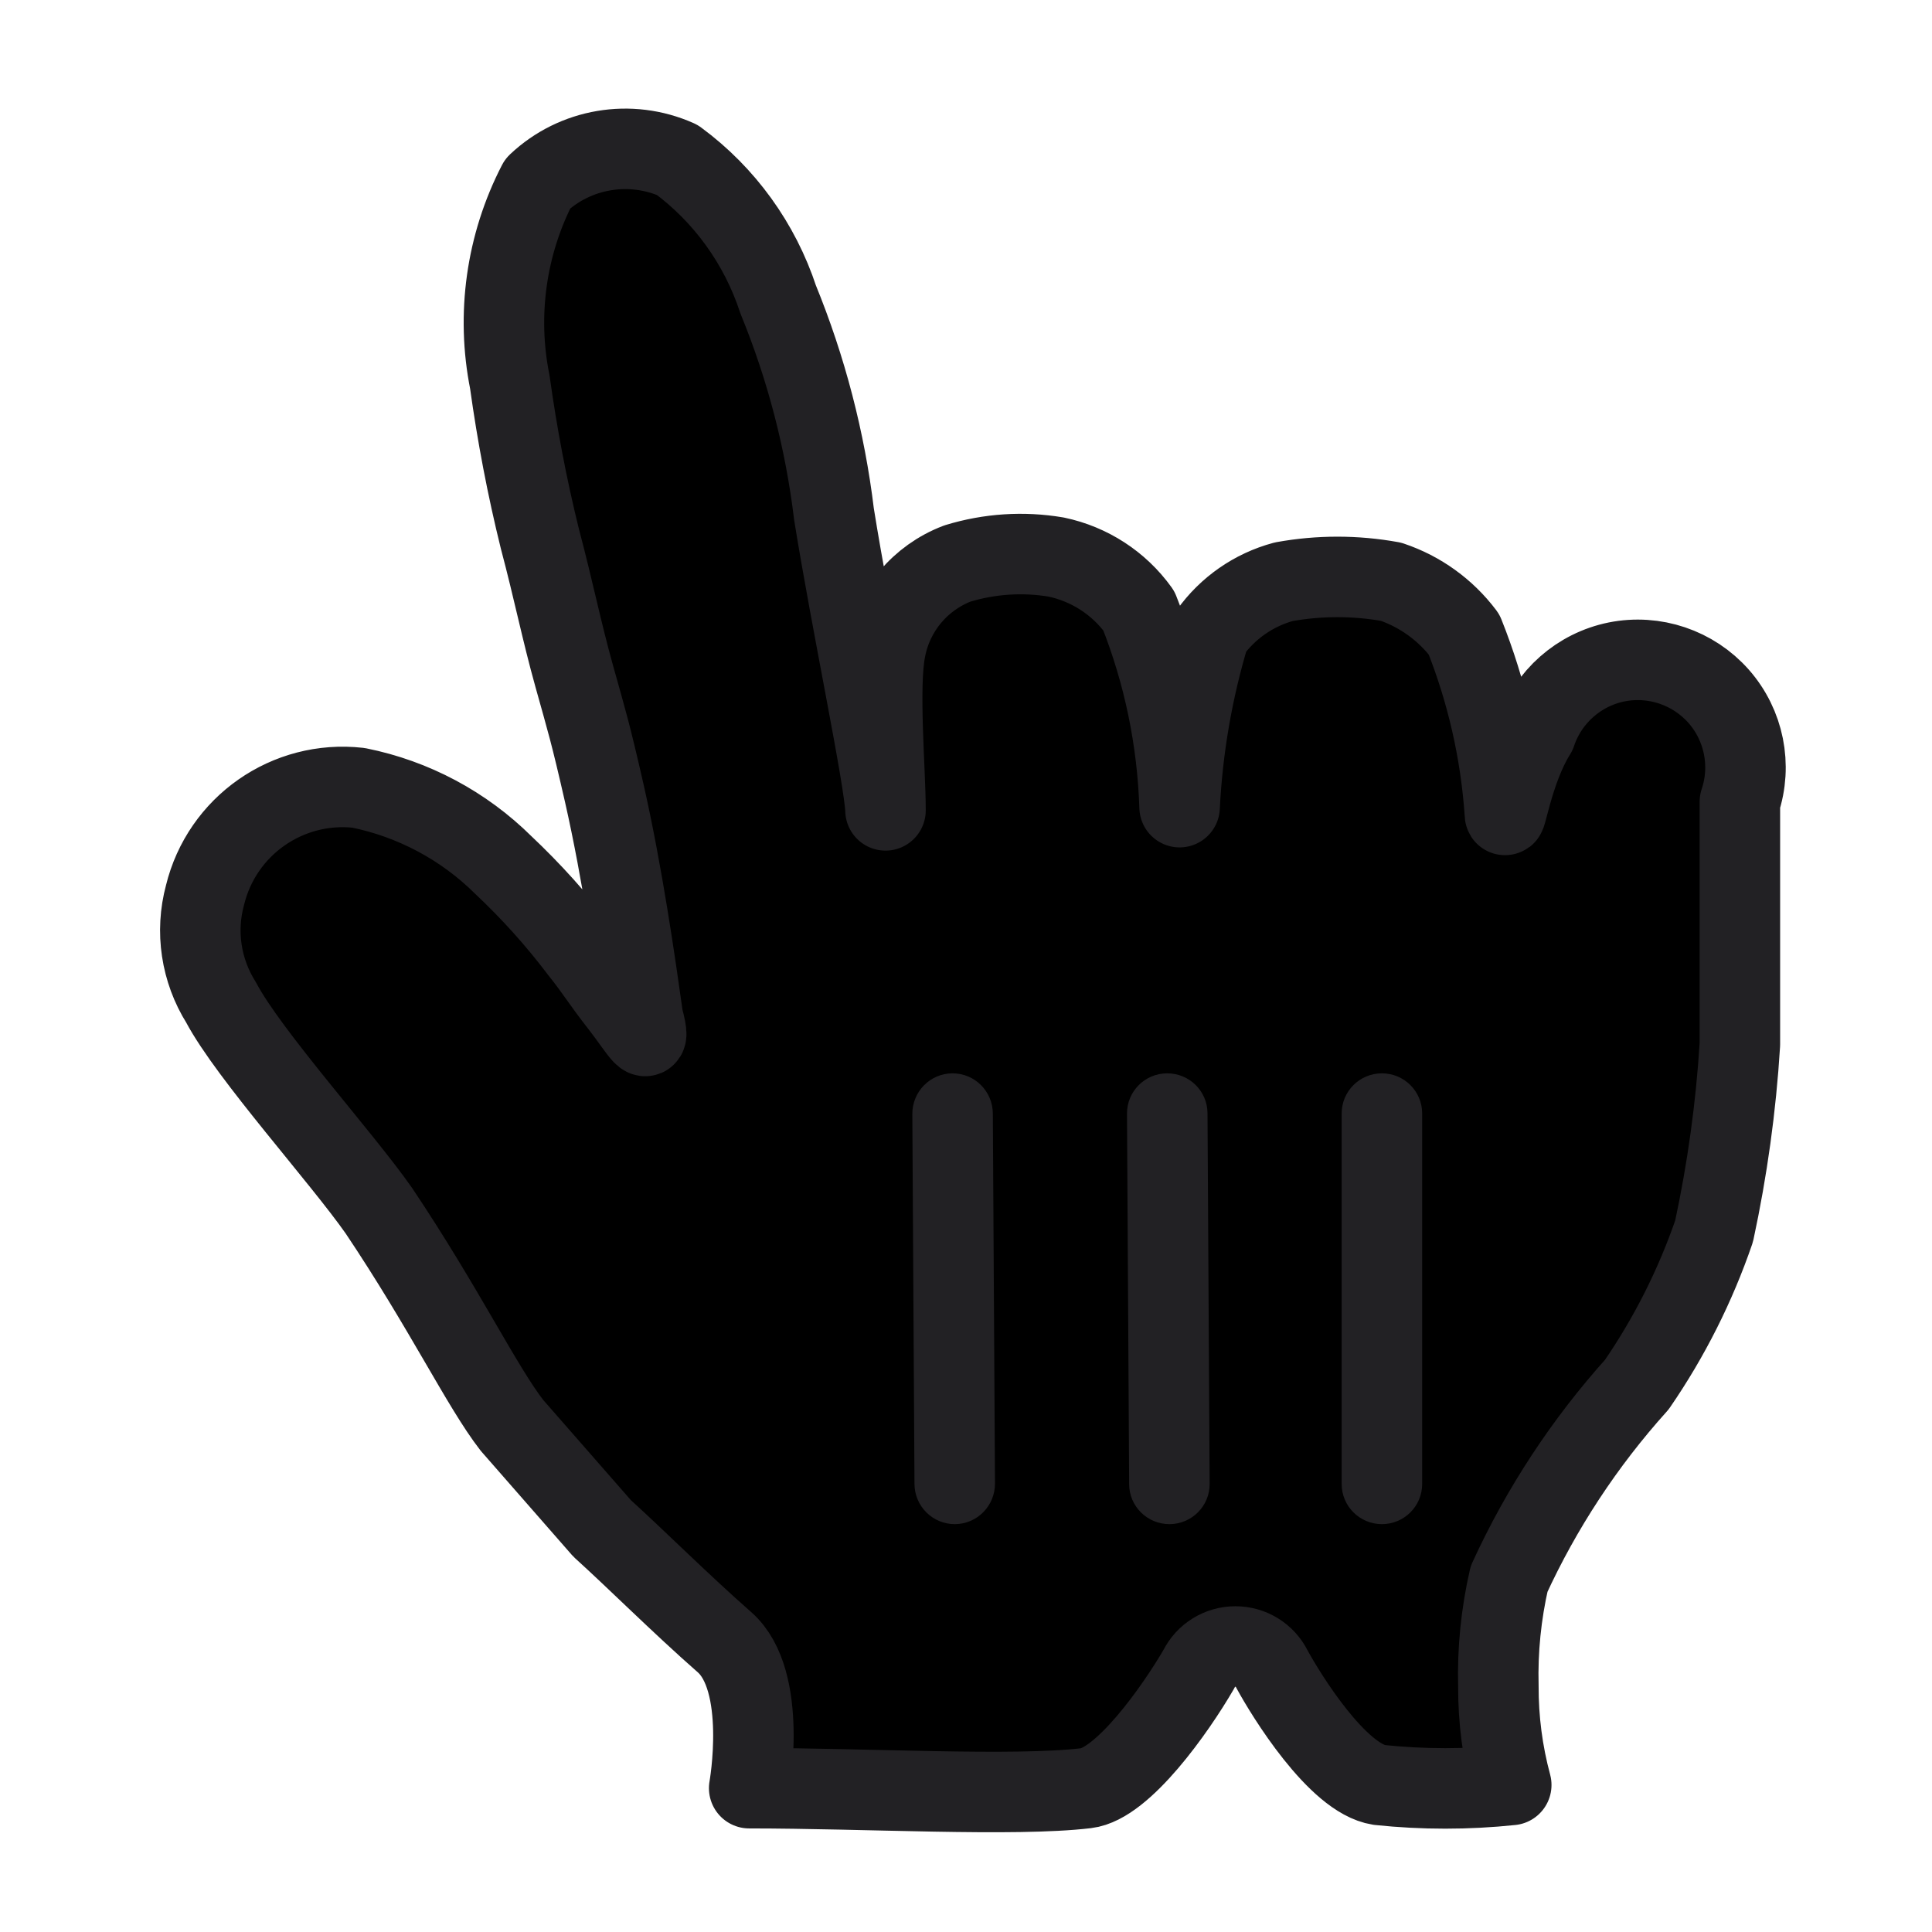 <svg viewBox="0 0 18 18"
     fill="currentColor"
     xmlns="http://www.w3.org/2000/svg">
    <g id="pointing"
       filter="url(#filter0_d_0_19)">
        <path id="Shape"
              d="M4.77 12.28C4.49 11.92 4.14 11.19 3.53 10.28C3.18 9.78 2.32 8.83 2.06 8.34C1.873 8.042 1.818 7.68 1.91 7.34C2.067 6.694 2.68 6.266 3.34 6.34C3.851 6.443 4.32 6.693 4.69 7.06C4.948 7.303 5.186 7.567 5.4 7.85C5.56 8.05 5.6 8.13 5.78 8.36C5.96 8.59 6.08 8.82 5.99 8.48C5.92 7.98 5.8 7.14 5.63 6.39C5.5 5.82 5.47 5.73 5.35 5.3C5.23 4.87 5.16 4.51 5.03 4.02C4.911 3.539 4.818 3.051 4.75 2.56C4.624 1.932 4.716 1.279 5.01 0.71C5.359 0.381 5.872 0.295 6.31 0.49C6.751 0.815 7.079 1.27 7.25 1.79C7.512 2.43 7.687 3.103 7.77 3.79C7.93 4.79 8.24 6.25 8.25 6.55C8.25 6.18 8.18 5.4 8.25 5.05C8.319 4.685 8.573 4.382 8.92 4.25C9.218 4.159 9.533 4.138 9.84 4.19C10.15 4.255 10.425 4.433 10.61 4.69C10.842 5.273 10.97 5.893 10.99 6.52C11.017 5.971 11.111 5.427 11.27 4.9C11.437 4.665 11.681 4.495 11.96 4.42C12.291 4.36 12.629 4.36 12.96 4.42C13.231 4.511 13.468 4.682 13.64 4.91C13.852 5.44 13.98 6 14.02 6.57C14.02 6.71 14.09 6.18 14.31 5.83C14.424 5.491 14.711 5.238 15.062 5.167C15.413 5.097 15.775 5.219 16.012 5.487C16.249 5.756 16.324 6.131 16.21 6.47C16.21 7.12 16.21 7.09 16.21 7.53C16.21 7.97 16.21 8.36 16.21 8.73C16.174 9.315 16.093 9.897 15.97 10.47C15.796 10.977 15.554 11.458 15.25 11.9C14.764 12.44 14.363 13.05 14.06 13.71C13.985 14.038 13.951 14.374 13.96 14.71C13.959 15.021 13.999 15.33 14.08 15.63C13.671 15.673 13.259 15.673 12.85 15.63C12.46 15.57 11.98 14.79 11.85 14.55C11.786 14.421 11.654 14.34 11.51 14.34C11.366 14.34 11.234 14.421 11.17 14.55C10.95 14.93 10.46 15.62 10.12 15.66C9.45 15.74 8.07 15.66 6.98 15.66C6.98 15.66 7.16 14.66 6.75 14.3C6.34 13.94 5.92 13.52 5.61 13.24L4.77 12.28Z"
              fill="white" />
        <path id="Shape_2"
              fill-rule="evenodd"
              clip-rule="evenodd"
              d="M4.77 12.28C4.49 11.92 4.14 11.19 3.53 10.28C3.18 9.78 2.32 8.83 2.06 8.34C1.873 8.042 1.818 7.68 1.91 7.34C2.067 6.694 2.68 6.266 3.34 6.34C3.851 6.443 4.32 6.693 4.69 7.06C4.948 7.303 5.186 7.567 5.4 7.85C5.56 8.05 5.6 8.13 5.78 8.36C5.96 8.59 6.08 8.82 5.99 8.48C5.92 7.98 5.8 7.14 5.63 6.39C5.5 5.82 5.47 5.73 5.35 5.3C5.23 4.87 5.16 4.51 5.03 4.02C4.911 3.539 4.818 3.051 4.75 2.56C4.624 1.932 4.716 1.279 5.01 0.71C5.359 0.381 5.872 0.295 6.31 0.49C6.751 0.815 7.079 1.27 7.25 1.79C7.512 2.43 7.687 3.103 7.77 3.79C7.93 4.79 8.24 6.25 8.25 6.55C8.25 6.18 8.18 5.4 8.25 5.05C8.319 4.685 8.573 4.382 8.92 4.25C9.218 4.159 9.533 4.138 9.84 4.19C10.15 4.255 10.425 4.433 10.61 4.69C10.842 5.273 10.97 5.893 10.99 6.52C11.017 5.971 11.111 5.427 11.27 4.9C11.437 4.665 11.681 4.495 11.96 4.42C12.291 4.36 12.629 4.36 12.96 4.42C13.231 4.511 13.468 4.682 13.64 4.91C13.852 5.44 13.98 6 14.02 6.57C14.02 6.71 14.09 6.18 14.31 5.83C14.424 5.491 14.711 5.238 15.062 5.167C15.413 5.097 15.775 5.219 16.012 5.487C16.249 5.756 16.324 6.131 16.21 6.47C16.21 7.12 16.21 7.09 16.21 7.53C16.21 7.97 16.21 8.36 16.21 8.73C16.174 9.315 16.093 9.897 15.97 10.47C15.796 10.977 15.554 11.458 15.25 11.9C14.764 12.44 14.363 13.05 14.06 13.71C13.985 14.038 13.951 14.374 13.96 14.71C13.959 15.021 13.999 15.33 14.08 15.63C13.671 15.673 13.259 15.673 12.85 15.63C12.46 15.57 11.98 14.79 11.85 14.55C11.786 14.421 11.654 14.34 11.51 14.34C11.366 14.34 11.234 14.421 11.17 14.55C10.95 14.93 10.46 15.62 10.12 15.66C9.45 15.74 8.07 15.66 6.98 15.66C6.98 15.66 7.16 14.66 6.75 14.3C6.34 13.94 5.92 13.52 5.61 13.24L4.77 12.28Z"
              stroke="#222124"
              stroke-width="0.75"
              stroke-linecap="round"
              stroke-linejoin="round" />
        <path id="Shape_3"
              d="M13.25 12.826V9.374C13.25 9.167 13.082 9 12.875 9C12.668 9 12.5 9.167 12.5 9.374V12.826C12.5 13.033 12.668 13.2 12.875 13.2C13.082 13.2 13.25 13.033 13.25 12.826Z"
              fill="#222124" />
        <path id="Shape_4"
              d="M11.27 12.825L11.25 9.371C11.249 9.165 11.08 8.999 10.873 9C10.666 9.001 10.499 9.169 10.5 9.375L10.52 12.829C10.521 13.035 10.69 13.201 10.897 13.2C11.104 13.199 11.271 13.031 11.27 12.825Z"
              fill="#222124" />
        <path id="Shape_5"
              d="M8.5 9.379L8.52 12.825C8.521 13.034 8.69 13.201 8.897 13.2C9.104 13.199 9.271 13.029 9.27 12.821L9.25 9.375C9.249 9.166 9.08 8.999 8.873 9C8.666 9.001 8.499 9.171 8.5 9.379Z"
              fill="#222124" />
    </g>
    <defs>
        <filter id="filter0_d_0_19"
                x="0.691"
                y="0.012"
                width="16.746"
                height="17.859"
                filterUnits="userSpaceOnUse"
                color-interpolation-filters="sRGB">
            <feFlood flood-opacity="0"
                     result="BackgroundImageFix" />
            <feColorMatrix in="SourceAlpha"
                           type="matrix"
                           values="0 0 0 0 0 0 0 0 0 0 0 0 0 0 0 0 0 0 127 0"
                           result="hardAlpha" />
            <feOffset dy="1" />
            <feGaussianBlur stdDeviation="0.4" />
            <feColorMatrix type="matrix"
                           values="0 0 0 0 0 0 0 0 0 0 0 0 0 0 0 0 0 0 0.5 0" />
            <feBlend mode="normal"
                     in2="BackgroundImageFix"
                     result="effect1_dropShadow_0_19" />
            <feBlend mode="normal"
                     in="SourceGraphic"
                     in2="effect1_dropShadow_0_19"
                     result="shape" />
        </filter>
    </defs>
</svg>